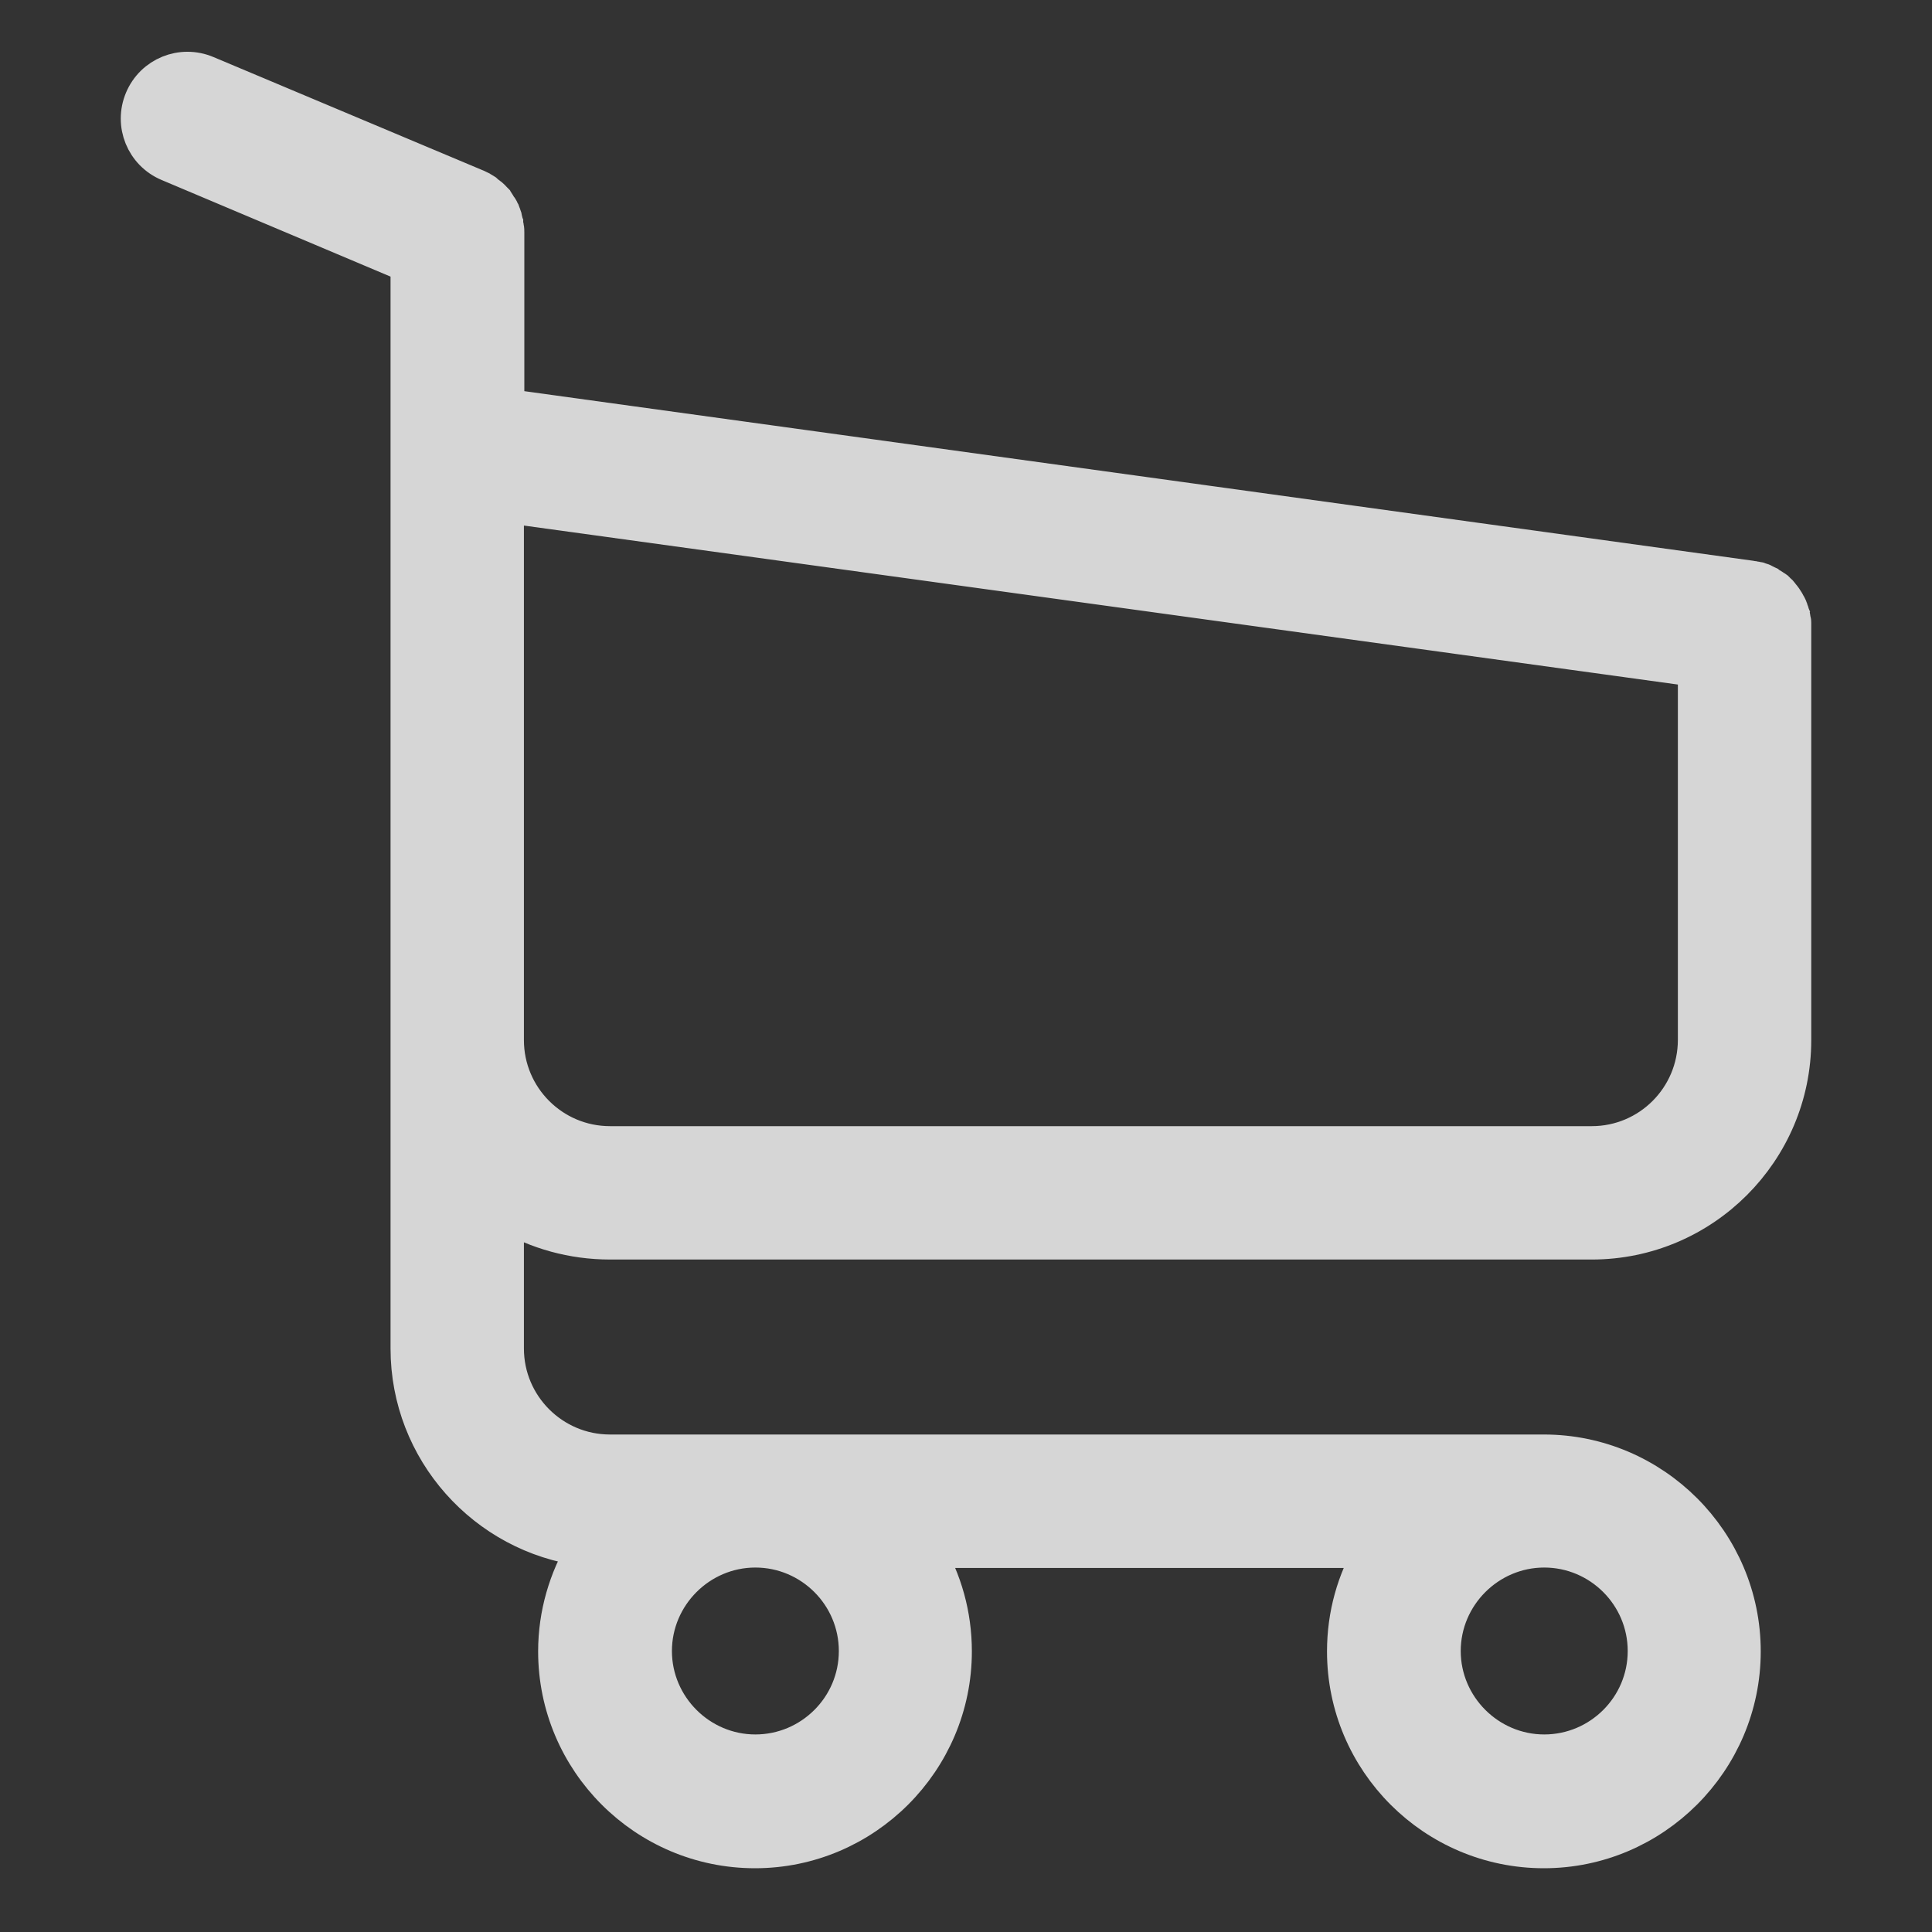 <?xml version="1.0" encoding="UTF-8"?>
<svg width="28px" height="28px" viewBox="0 0 28 28" version="1.1" xmlns="http://www.w3.org/2000/svg" xmlns:xlink="http://www.w3.org/1999/xlink">
    <rect x="0" y="0" width="28" height="28" fill="#333333" stroke="none"/>
    <!-- Generator: sketchtool 51.1 (57501) - http://www.bohemiancoding.com/sketch -->
    <title>46D11F5B-0A3A-4881-9296-CADD60EC02A8</title>
    <desc>Created with sketchtool.</desc>
    <defs></defs>
    <g id="industrial-landings" stroke="none" stroke-width="1" fill="none" fill-rule="evenodd" opacity="0.8">
        <g id="e-commerce" transform="translate(-390, -4086)">
            <g id="4" transform="translate(0, 3503)">
                <g id="txt" transform="translate(390, 255)">
                    <g id="Group-4" transform="translate(0, 265)">
                        <g id="1" transform="translate(0, 63)">
                            <g id="ic_hotels">
                                <rect id="Rectangle-7" x="0" y="0" width="28" height="28"></rect>
                                <path d="M8.84,18.004 L23.07,18.004 C24.684,18.004 26,16.688 26,15.075 L26,9.087 C26,9.082 26,9.071 26,9.066 C26,9.05 26,9.04 26,9.024 C26,9.013 26,9.002 25.995,8.992 C25.995,8.981 25.989,8.965 25.989,8.955 C25.989,8.944 25.984,8.933 25.984,8.923 C25.979,8.912 25.979,8.902 25.973,8.886 C25.968,8.875 25.968,8.864 25.963,8.854 C25.958,8.843 25.958,8.833 25.952,8.822 C25.947,8.811 25.942,8.801 25.936,8.785 C25.931,8.774 25.926,8.764 25.92,8.758 C25.915,8.748 25.91,8.737 25.904,8.726 C25.899,8.716 25.894,8.711 25.889,8.7 C25.883,8.689 25.873,8.679 25.867,8.668 C25.862,8.657 25.857,8.652 25.846,8.642 C25.841,8.631 25.83,8.626 25.825,8.615 C25.82,8.604 25.809,8.599 25.804,8.588 C25.798,8.578 25.788,8.573 25.782,8.567 C25.772,8.557 25.766,8.551 25.756,8.541 C25.745,8.535 25.74,8.525 25.729,8.519 C25.719,8.514 25.708,8.504 25.697,8.498 C25.687,8.493 25.682,8.488 25.671,8.482 C25.66,8.477 25.65,8.472 25.639,8.461 C25.628,8.456 25.618,8.45 25.607,8.445 C25.597,8.44 25.586,8.435 25.575,8.429 C25.565,8.424 25.554,8.419 25.544,8.413 C25.533,8.408 25.522,8.408 25.512,8.403 C25.501,8.397 25.485,8.392 25.475,8.392 C25.464,8.392 25.453,8.387 25.448,8.387 C25.432,8.381 25.421,8.381 25.406,8.381 C25.4,8.381 25.395,8.376 25.384,8.376 L7.349,5.887 L7.349,3.371 C7.349,3.344 7.349,3.318 7.343,3.297 C7.343,3.291 7.343,3.286 7.338,3.275 C7.338,3.259 7.333,3.244 7.333,3.228 C7.327,3.212 7.327,3.201 7.322,3.185 C7.322,3.175 7.317,3.169 7.317,3.159 C7.311,3.143 7.306,3.127 7.301,3.111 C7.301,3.106 7.295,3.095 7.295,3.09 C7.29,3.074 7.285,3.063 7.274,3.047 C7.269,3.042 7.269,3.031 7.264,3.026 C7.258,3.015 7.253,3.005 7.242,2.994 C7.237,2.983 7.232,2.978 7.226,2.968 C7.221,2.957 7.216,2.952 7.211,2.941 C7.205,2.93 7.195,2.92 7.189,2.909 C7.184,2.904 7.179,2.899 7.173,2.893 C7.163,2.883 7.152,2.872 7.142,2.861 C7.136,2.856 7.131,2.851 7.126,2.845 C7.115,2.835 7.104,2.824 7.088,2.814 C7.083,2.808 7.073,2.803 7.067,2.798 C7.057,2.787 7.046,2.782 7.035,2.771 C7.019,2.761 7.004,2.75 6.993,2.745 C6.988,2.739 6.982,2.739 6.977,2.734 C6.956,2.723 6.929,2.713 6.908,2.702 L2.996,1.057 C2.63,0.903 2.211,1.073 2.057,1.439 C1.903,1.805 2.073,2.224 2.439,2.378 L5.91,3.843 L5.91,7.092 L5.91,7.606 L5.91,11.555 L5.91,15.085 L5.91,19.544 C5.91,21.03 7.025,22.261 8.463,22.447 C8.203,22.882 8.049,23.392 8.049,23.933 C8.049,25.531 9.35,26.826 10.942,26.826 C12.534,26.826 13.835,25.525 13.835,23.933 C13.835,23.402 13.691,22.898 13.437,22.474 L19.88,22.474 C19.625,22.903 19.482,23.402 19.482,23.933 C19.482,25.531 20.782,26.826 22.375,26.826 C23.967,26.826 25.268,25.525 25.268,23.933 C25.268,22.341 23.967,21.04 22.375,21.04 L8.84,21.04 C8.012,21.04 7.343,20.366 7.343,19.544 L7.343,17.601 C7.778,17.856 8.293,18.004 8.84,18.004 Z M12.407,23.928 C12.407,24.735 11.749,25.387 10.947,25.387 C10.146,25.387 9.488,24.729 9.488,23.928 C9.488,23.126 10.146,22.468 10.947,22.468 C11.749,22.468 12.407,23.121 12.407,23.928 Z M23.84,23.928 C23.84,24.735 23.182,25.387 22.38,25.387 C21.579,25.387 20.92,24.729 20.92,23.928 C20.92,23.126 21.579,22.468 22.38,22.468 C23.182,22.468 23.84,23.121 23.84,23.928 Z M23.07,16.571 L8.84,16.571 C8.012,16.571 7.343,15.897 7.343,15.075 L7.343,11.545 L7.343,7.596 L7.343,7.33 L24.567,9.703 L24.567,15.069 C24.567,15.903 23.893,16.571 23.07,16.571 Z" id="Shape" stroke="#FFFFFF" stroke-width="0.5" fill="#FFFFFF" fill-rule="nonzero"></path>
                            </g>
                        </g>
                    </g>
                </g>
            </g>
        </g>
    </g>
</svg>